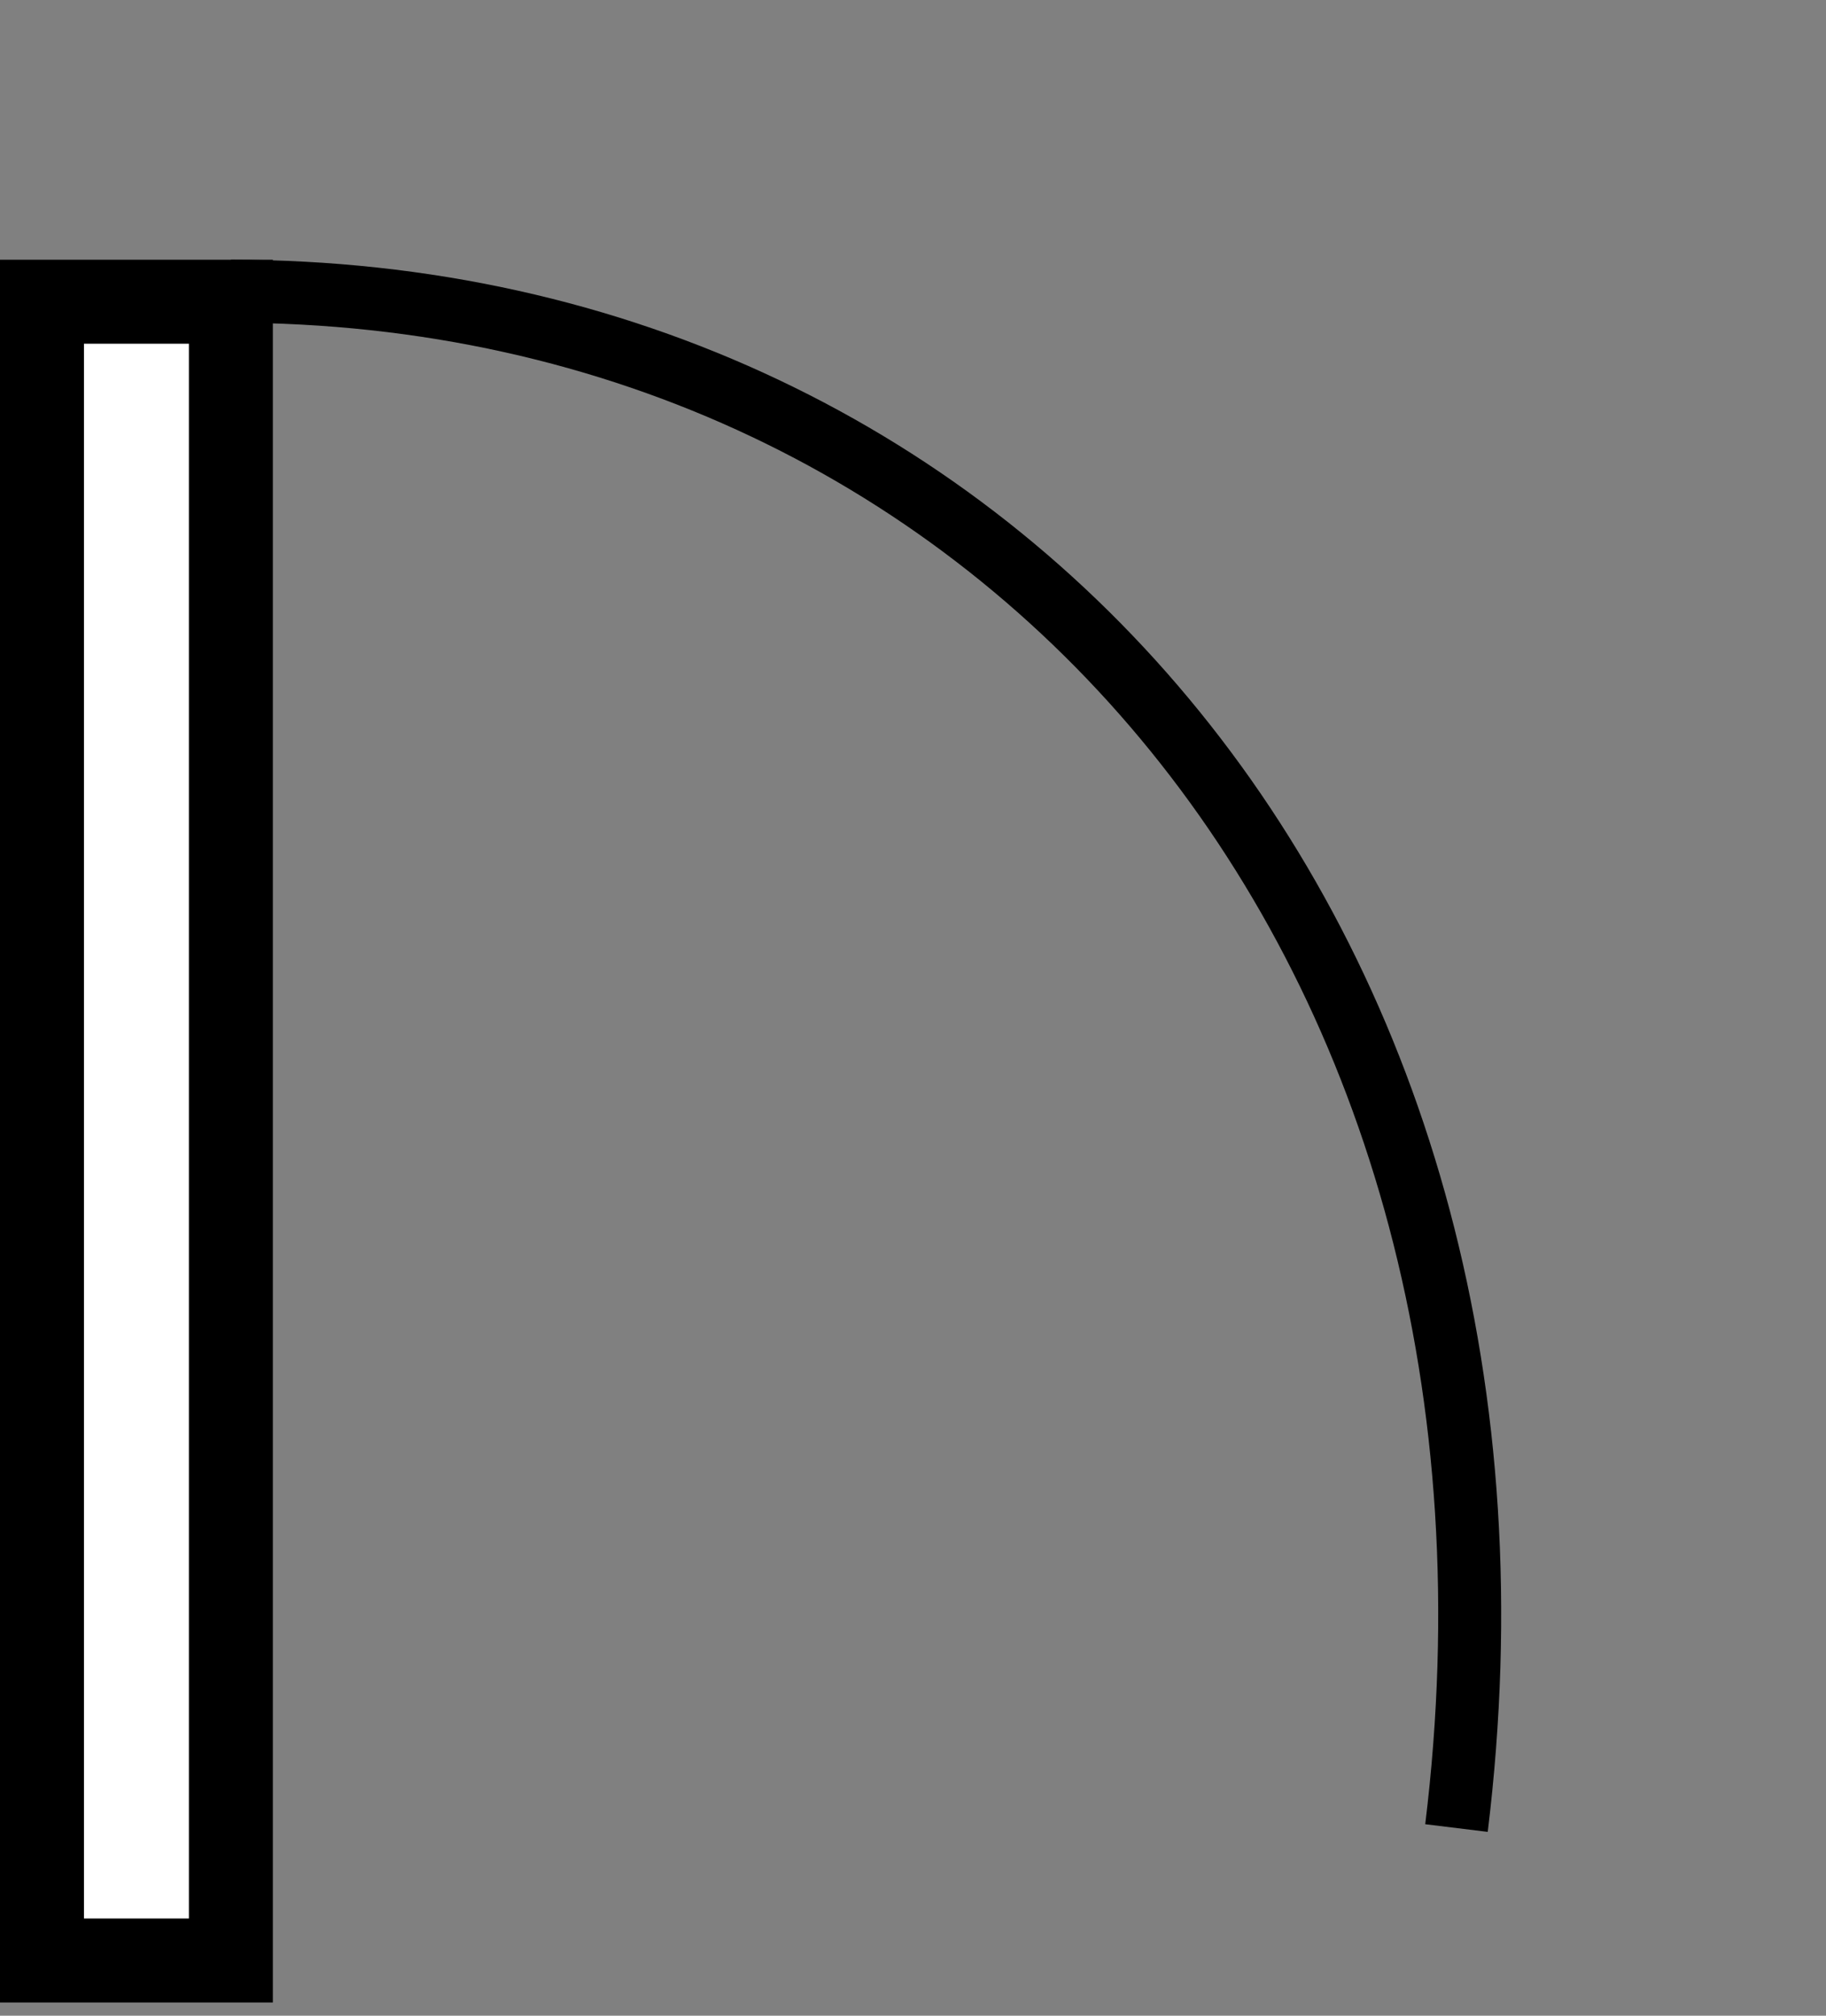 <svg width="87" height="96" viewBox="0 0 87 96" fill="none" xmlns="http://www.w3.org/2000/svg">
<rect x="0" y="0" width="87" height="96" fill="#808080" stroke="none"/>
<rect x="2" y="14.37" width="9" height="79" fill="white" stroke="black" stroke-width="4"/>
<path d="M11 13.87C48 13.87 74.5 45.37 69.394 87.062" stroke="black" stroke-width="3"/>
</svg>
